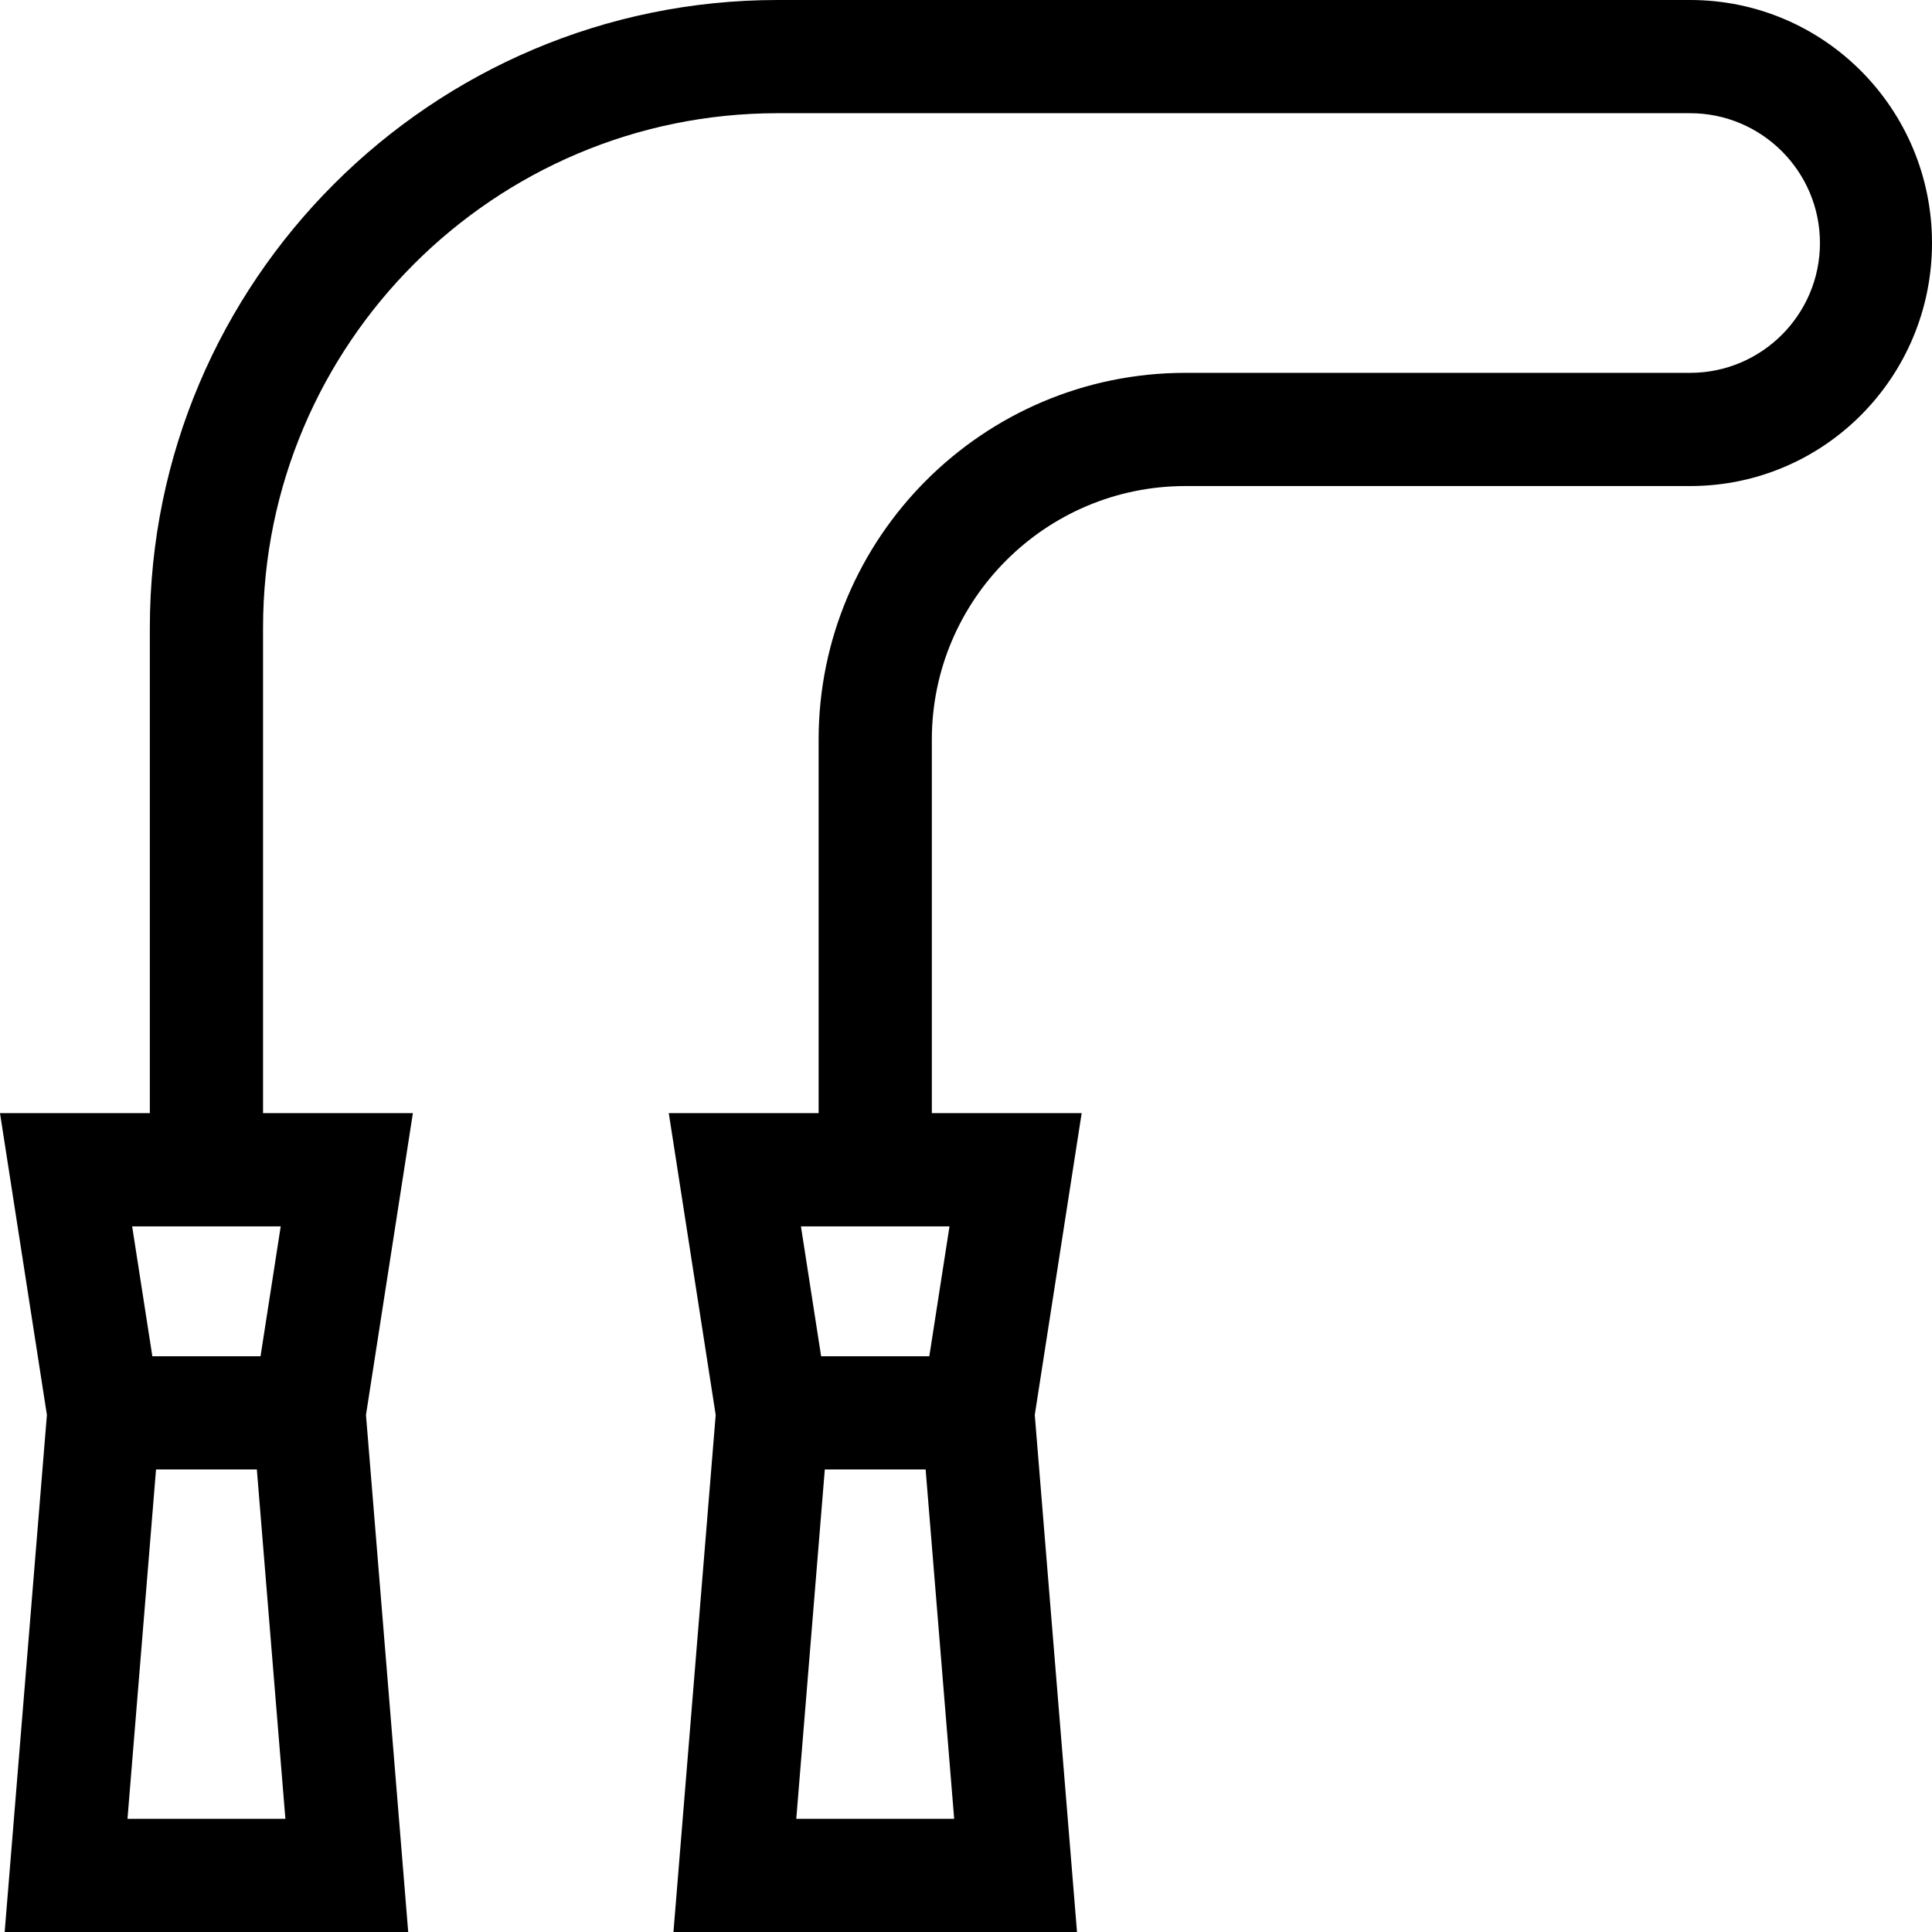 <svg id="Capa_1" enable-background="new 0 0 512 512" height="512" viewBox="0 0 512 512" width="512" xmlns="http://www.w3.org/2000/svg"><g><path d="m447.901.001-241.82-.001c-91.738 0-166.373 74.635-166.373 166.373v128.627h-39.708l12.43 79.972-11.194 137.028h106.944l-11.193-137.028 12.43-79.972h-39.709v-128.627c0-75.196 61.177-136.373 136.373-136.373l241.82.001c18.971 0 34.404 15.434 34.404 34.404s-15.434 34.403-34.404 34.403h-133.746c-53.604 0-97.213 43.609-97.213 97.213v98.979h-39.708l12.43 79.972-11.193 137.028h106.944l-11.193-137.028 12.429-79.972h-39.708v-98.979c0-37.062 30.151-67.213 67.213-67.213h133.745c35.513 0 64.099-28.892 64.099-64.404 0-35.511-28.587-64.403-64.099-64.403zm-414.114 481.999 7.562-92.577h26.718l7.563 92.577zm35.257-122.577h-28.67l-5.351-34.423h39.371zm141.977 122.577 7.562-92.577h26.718l7.563 92.577zm35.257-122.577h-28.67l-5.35-34.423h39.371z"/></g></svg>
